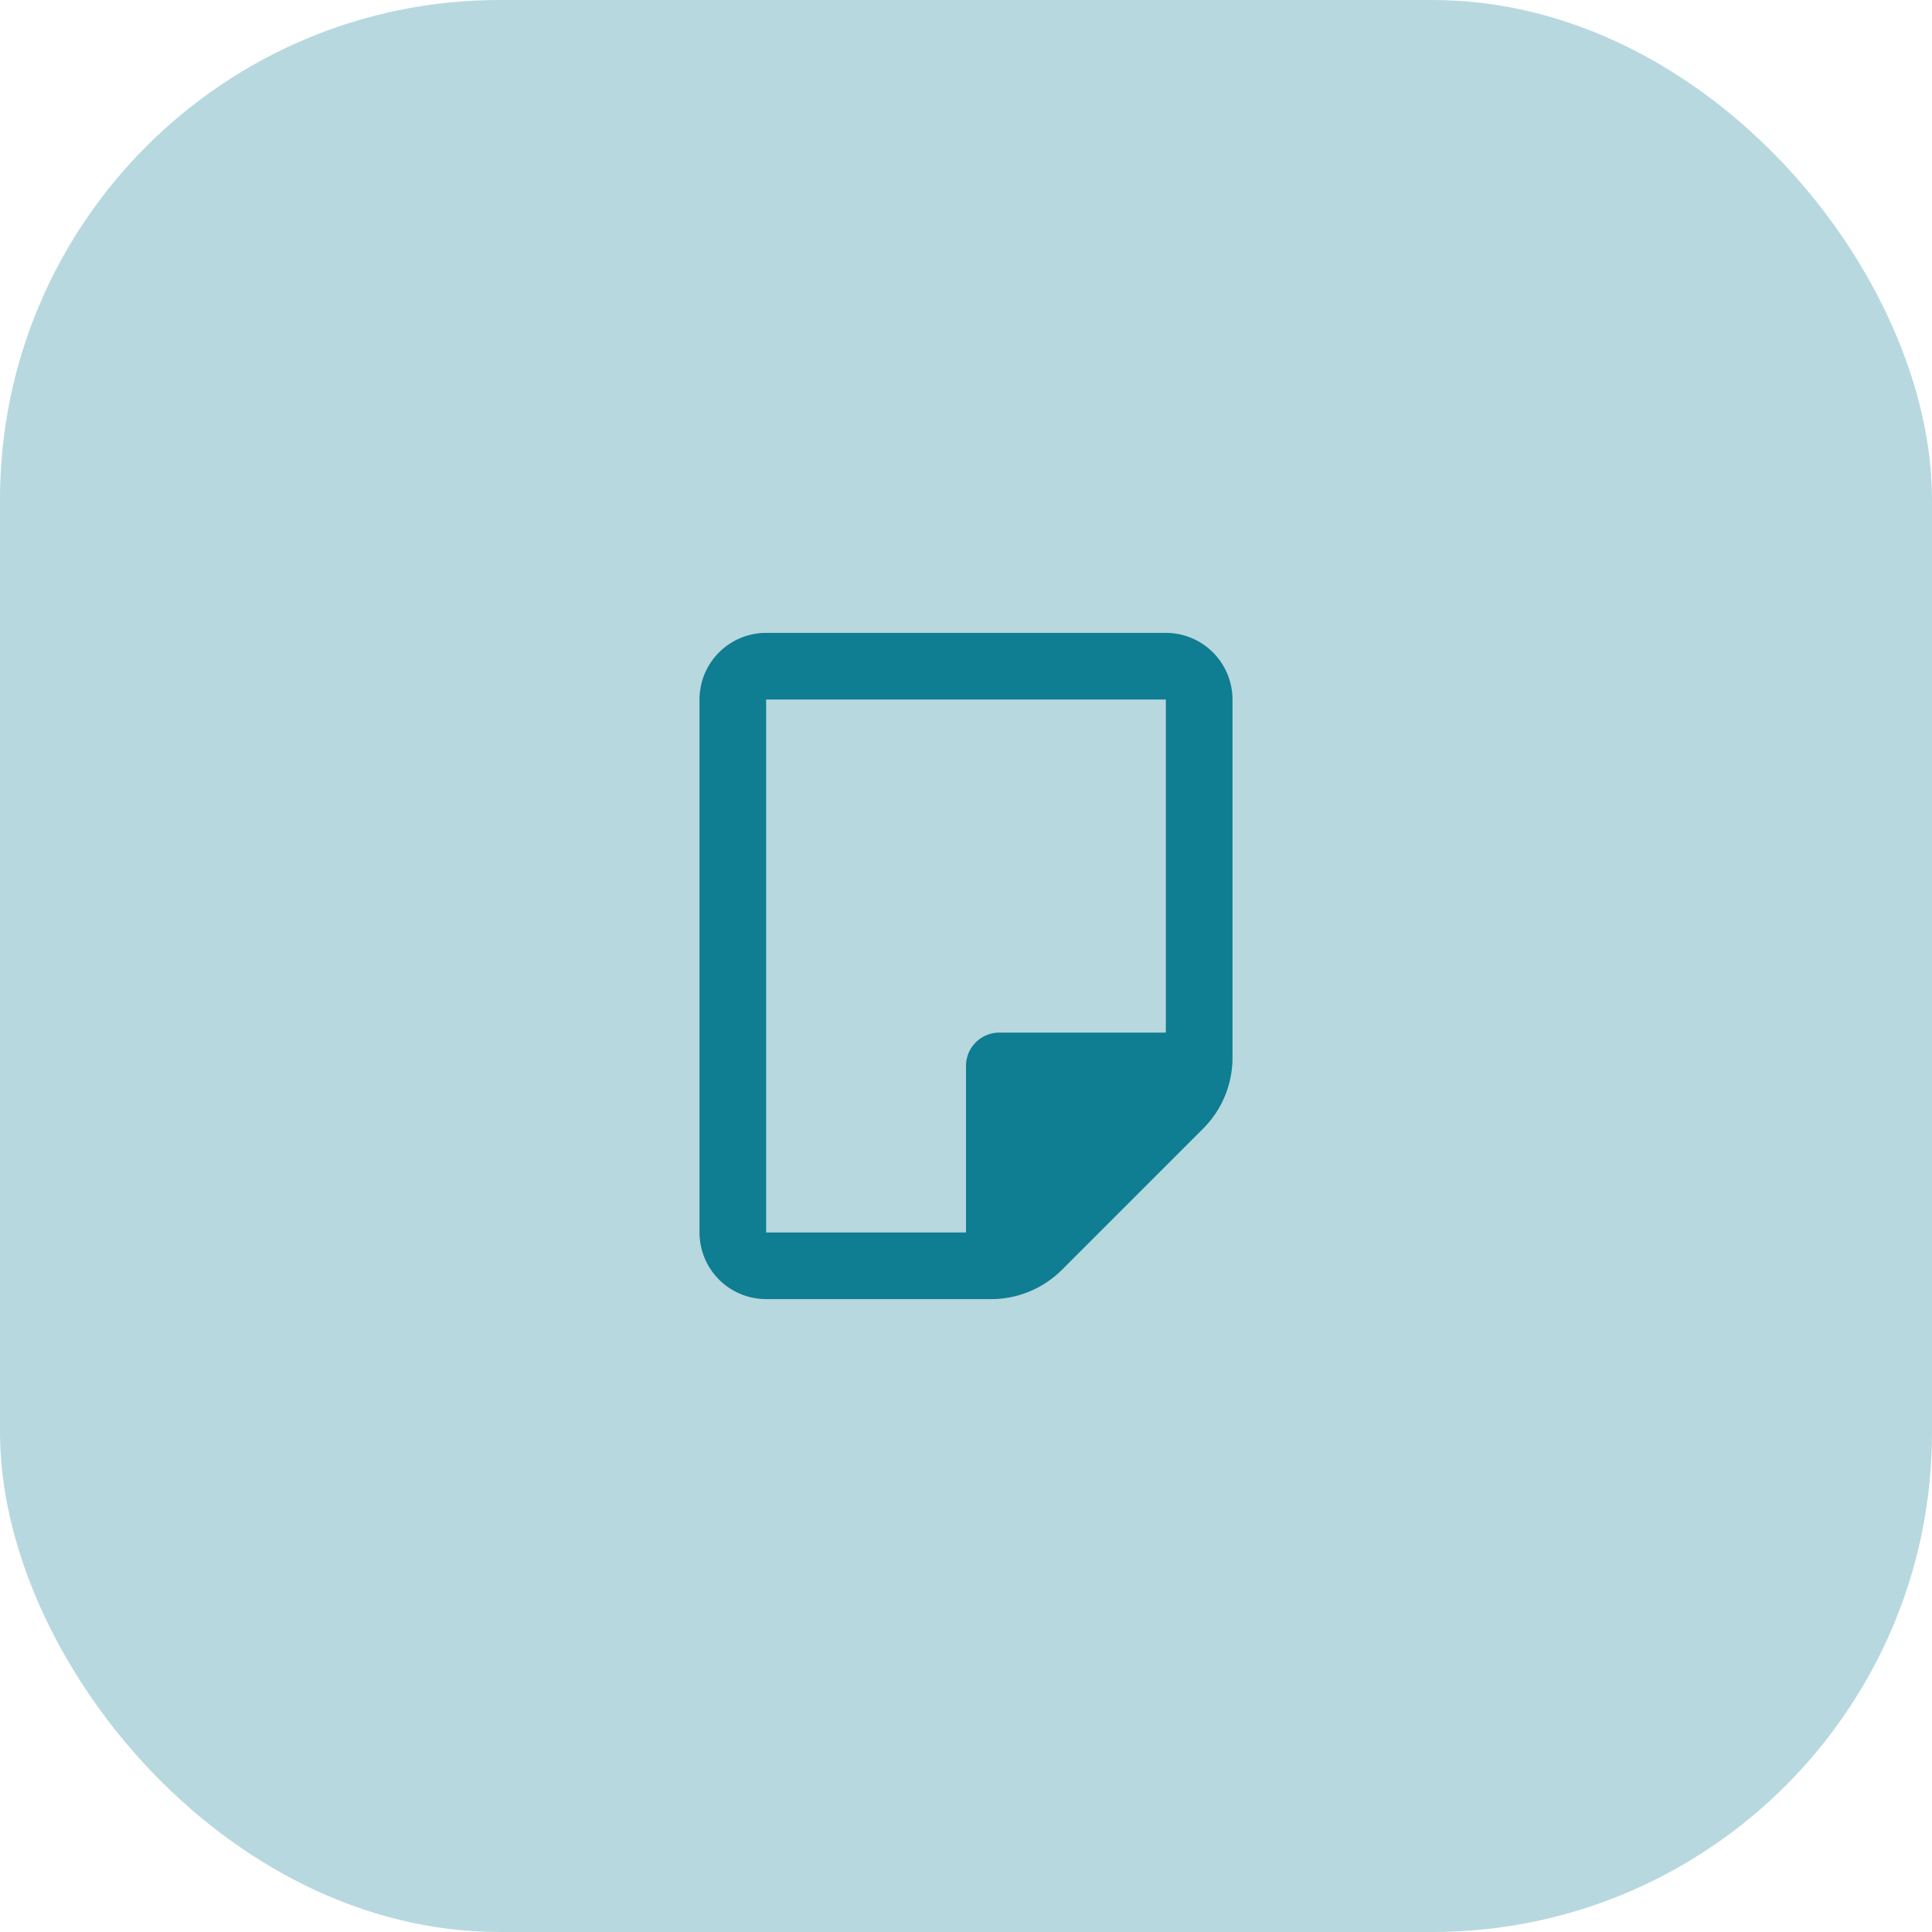 <svg xmlns="http://www.w3.org/2000/svg" width="58" height="58"><g transform="translate(-743 -2252)" fill="#0f7d92"><rect data-name="Rectangle 830" width="58" height="58" rx="15" transform="translate(743 2252)" opacity=".3"/><path data-name="Icon color" d="M766 2271h12a2 2 0 012 2v10.76a3 3 0 01-.88 2.12l-4.24 4.24a3 3 0 01-2.12.88H766a2 2 0 01-2-2v-16a2 2 0 012-2zm12 2h-12v16h6v-5a1 1 0 011-1h5z" fill-rule="evenodd"/></g></svg>